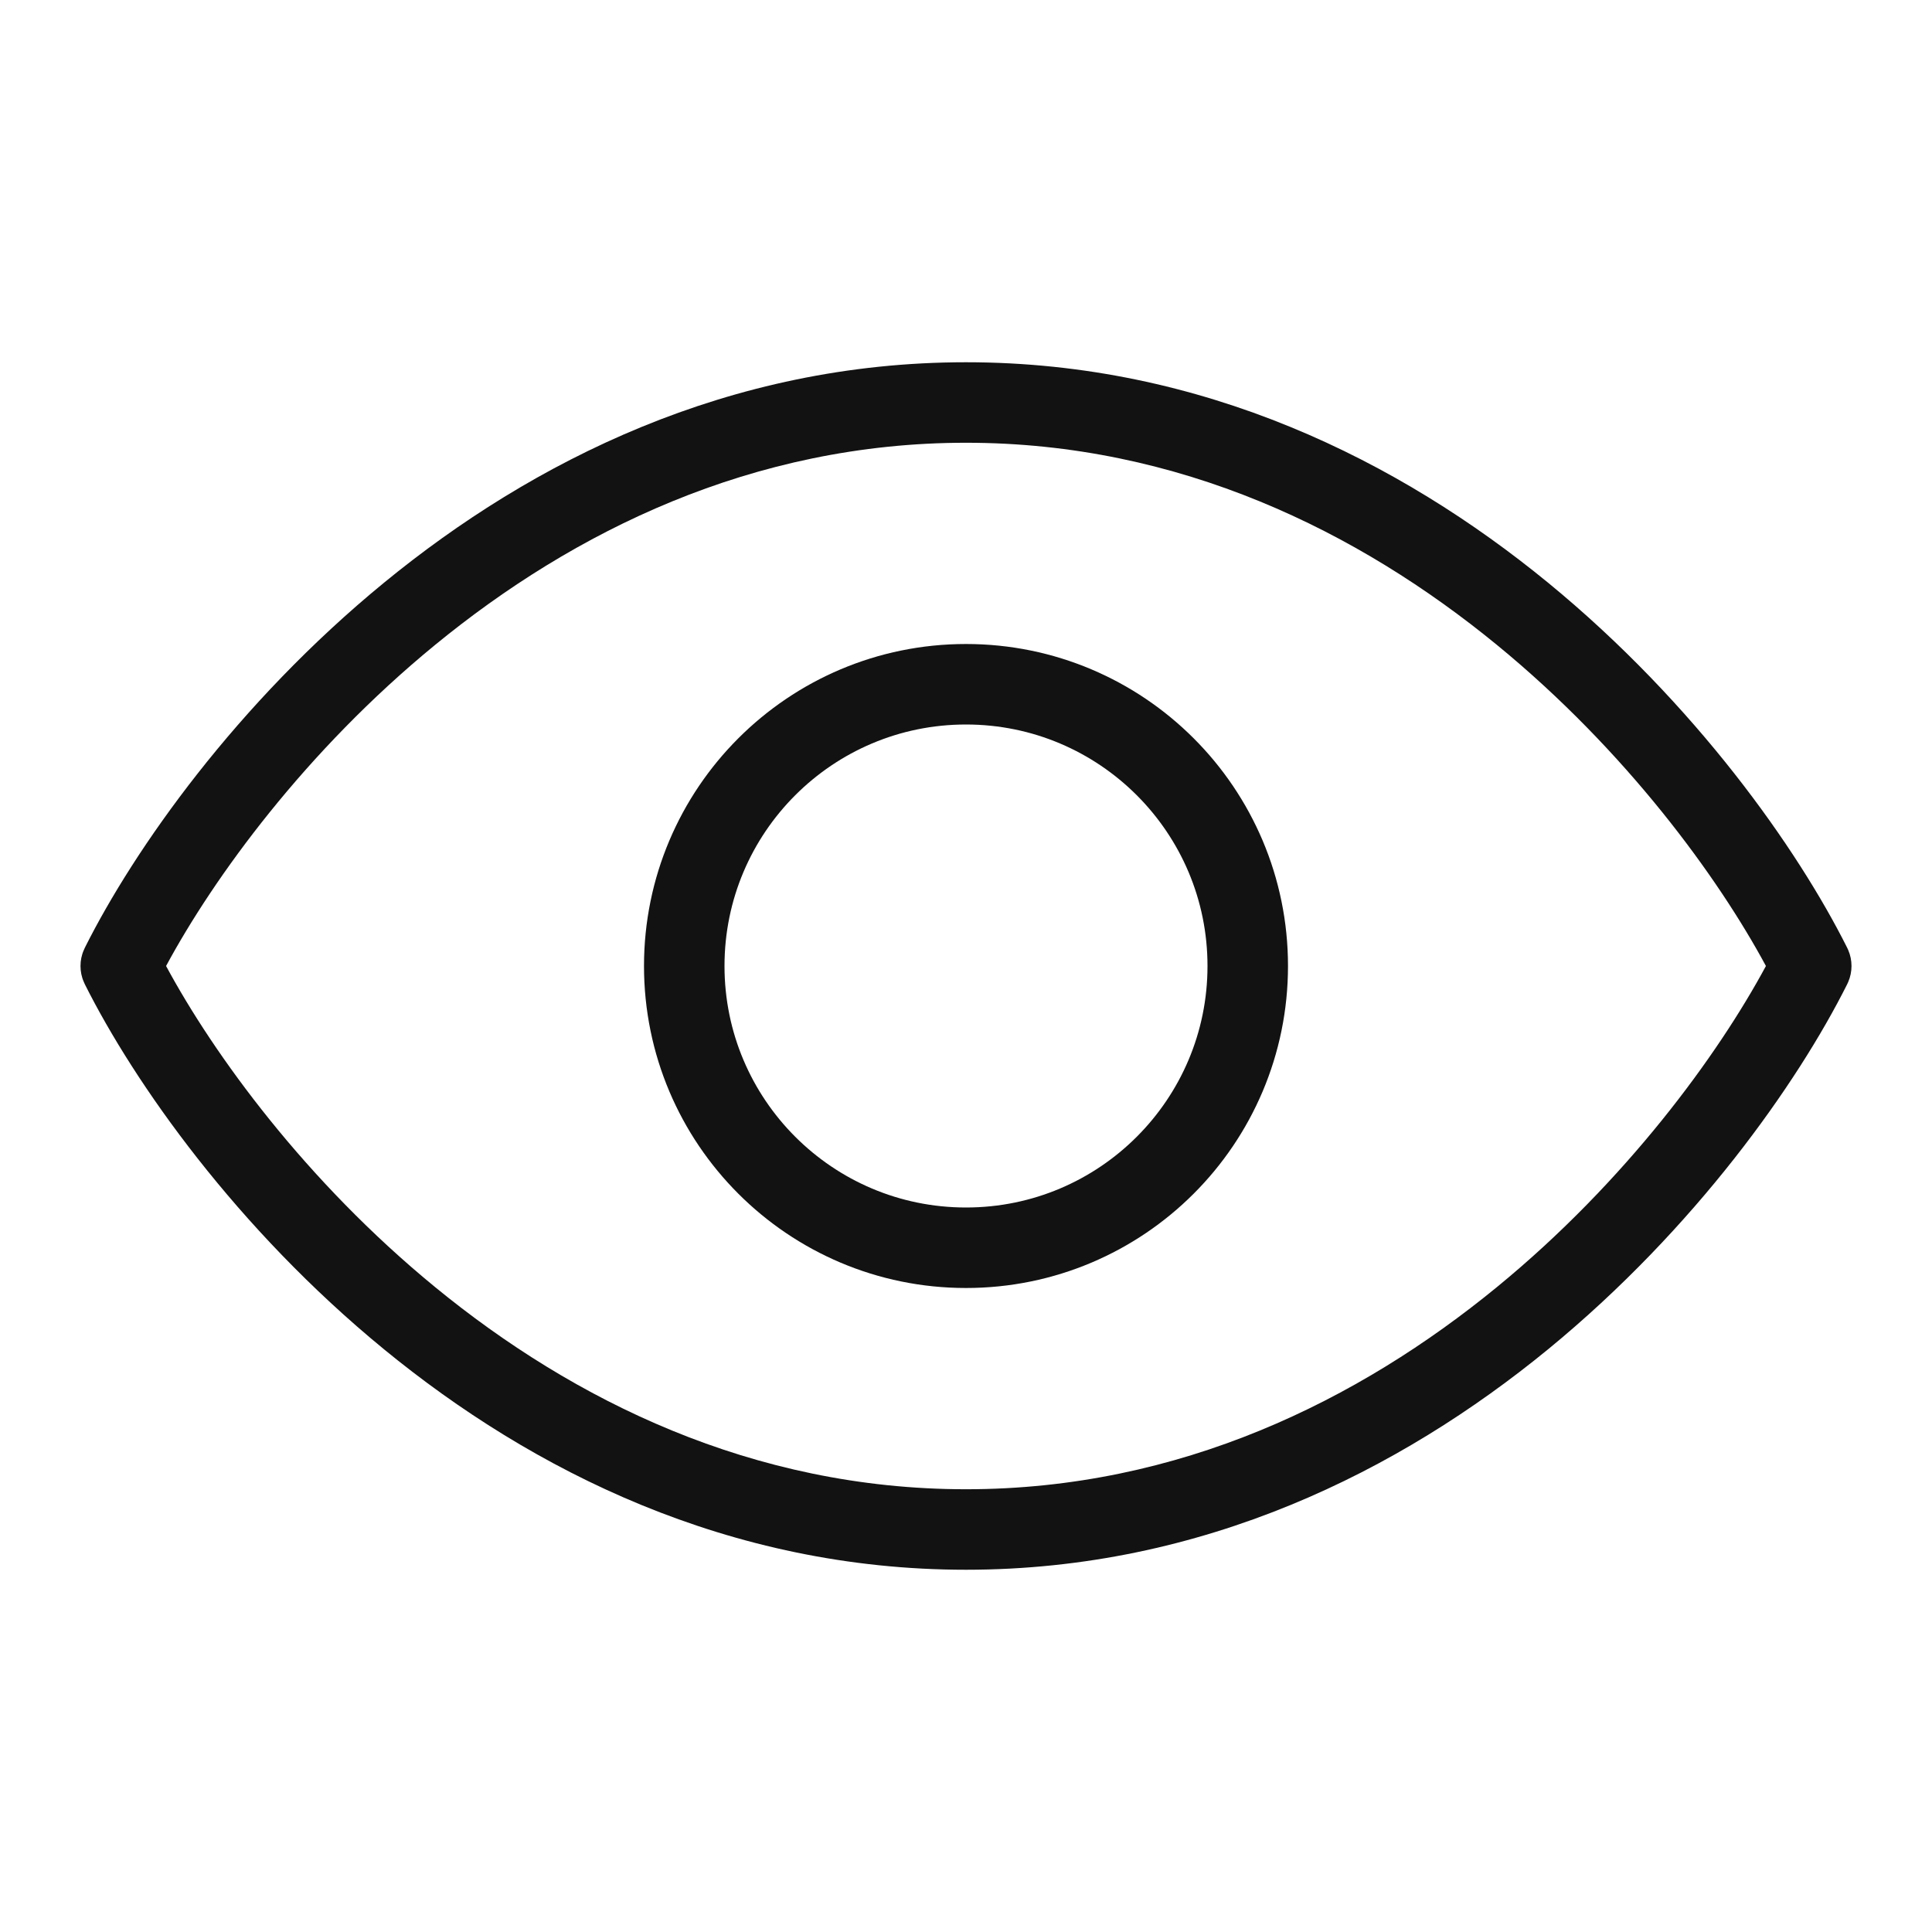 <svg width="24" height="24" viewBox="0 0 24 24" fill="none" xmlns="http://www.w3.org/2000/svg">
<path fill-rule="evenodd" clip-rule="evenodd" d="M2.063 12C2.658 10.896 3.796 9.33 5.404 8.012C7.121 6.605 9.346 5.5 12 5.5C14.654 5.5 16.879 6.605 18.596 8.012C20.204 9.33 21.342 10.896 21.937 12C21.342 13.104 20.204 14.67 18.596 15.988C16.879 17.395 14.654 18.5 12 18.5C9.346 18.5 7.121 17.395 5.404 15.988C3.796 14.67 2.658 13.104 2.063 12ZM1.042 12.2C1.046 12.21 1.05 12.219 1.055 12.229C1.669 13.454 2.936 15.258 4.771 16.762C6.612 18.271 9.054 19.5 12 19.5C14.946 19.5 17.388 18.271 19.23 16.762C21.064 15.258 22.331 13.454 22.945 12.229C22.95 12.219 22.954 12.209 22.959 12.199C22.987 12.134 23 12.067 23 12C23 11.933 22.987 11.866 22.959 11.801C22.954 11.791 22.95 11.781 22.945 11.771C22.331 10.546 21.064 8.742 19.23 7.238C17.388 5.729 14.946 4.5 12 4.5C9.054 4.5 6.612 5.729 4.771 7.238C2.936 8.742 1.669 10.546 1.055 11.771C1.05 11.781 1.046 11.79 1.042 11.8C1.013 11.865 1 11.933 1 12C1 12.067 1.013 12.135 1.042 12.2Z" fill="#121212"/>
<circle cx="12" cy="12" r="3.5" stroke="#121212"/>
</svg>
